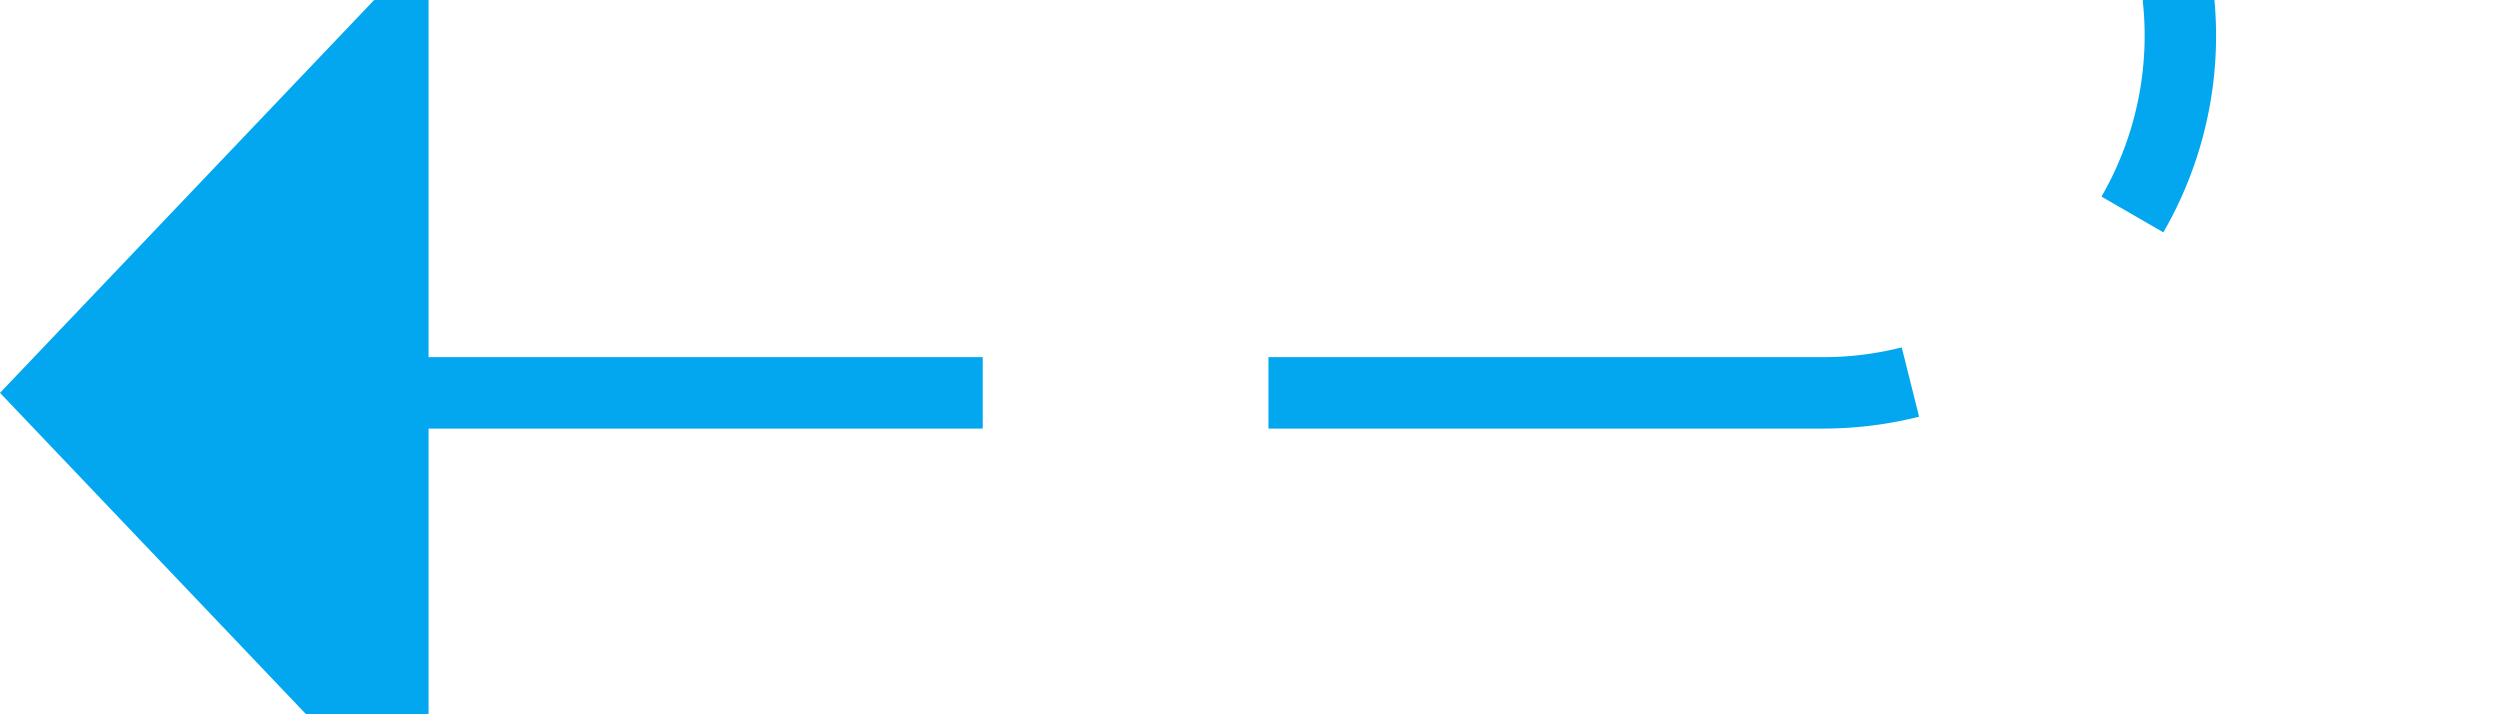 ﻿<?xml version="1.0" encoding="utf-8"?>
<svg version="1.1" xmlns:xlink="http://www.w3.org/1999/xlink" width="35px" height="10px" preserveAspectRatio="xMinYMid meet" viewBox="320 316  35 8" xmlns="http://www.w3.org/2000/svg">
  <defs>
    <mask fill="white" id="clip721">
      <path d="M 327 153  L 373 153  L 373 178  L 327 178  Z M 311 24  L 396 24  L 396 329  L 311 329  Z " fill-rule="evenodd" />
    </mask>
  </defs>
  <path d="M 396 27.5  L 355 27.5  A 5 5 0 0 0 350.5 32.5 L 350.5 315  A 5 5 0 0 1 345.5 320.5 L 325 320.5  " stroke-width="1" stroke-dasharray="9,4" stroke="#02a7f0" fill="none" mask="url(#clip721)" />
  <path d="M 326 314.2  L 320 320.5  L 326 326.8  L 326 314.2  Z " fill-rule="nonzero" fill="#02a7f0" stroke="none" mask="url(#clip721)" />
</svg>